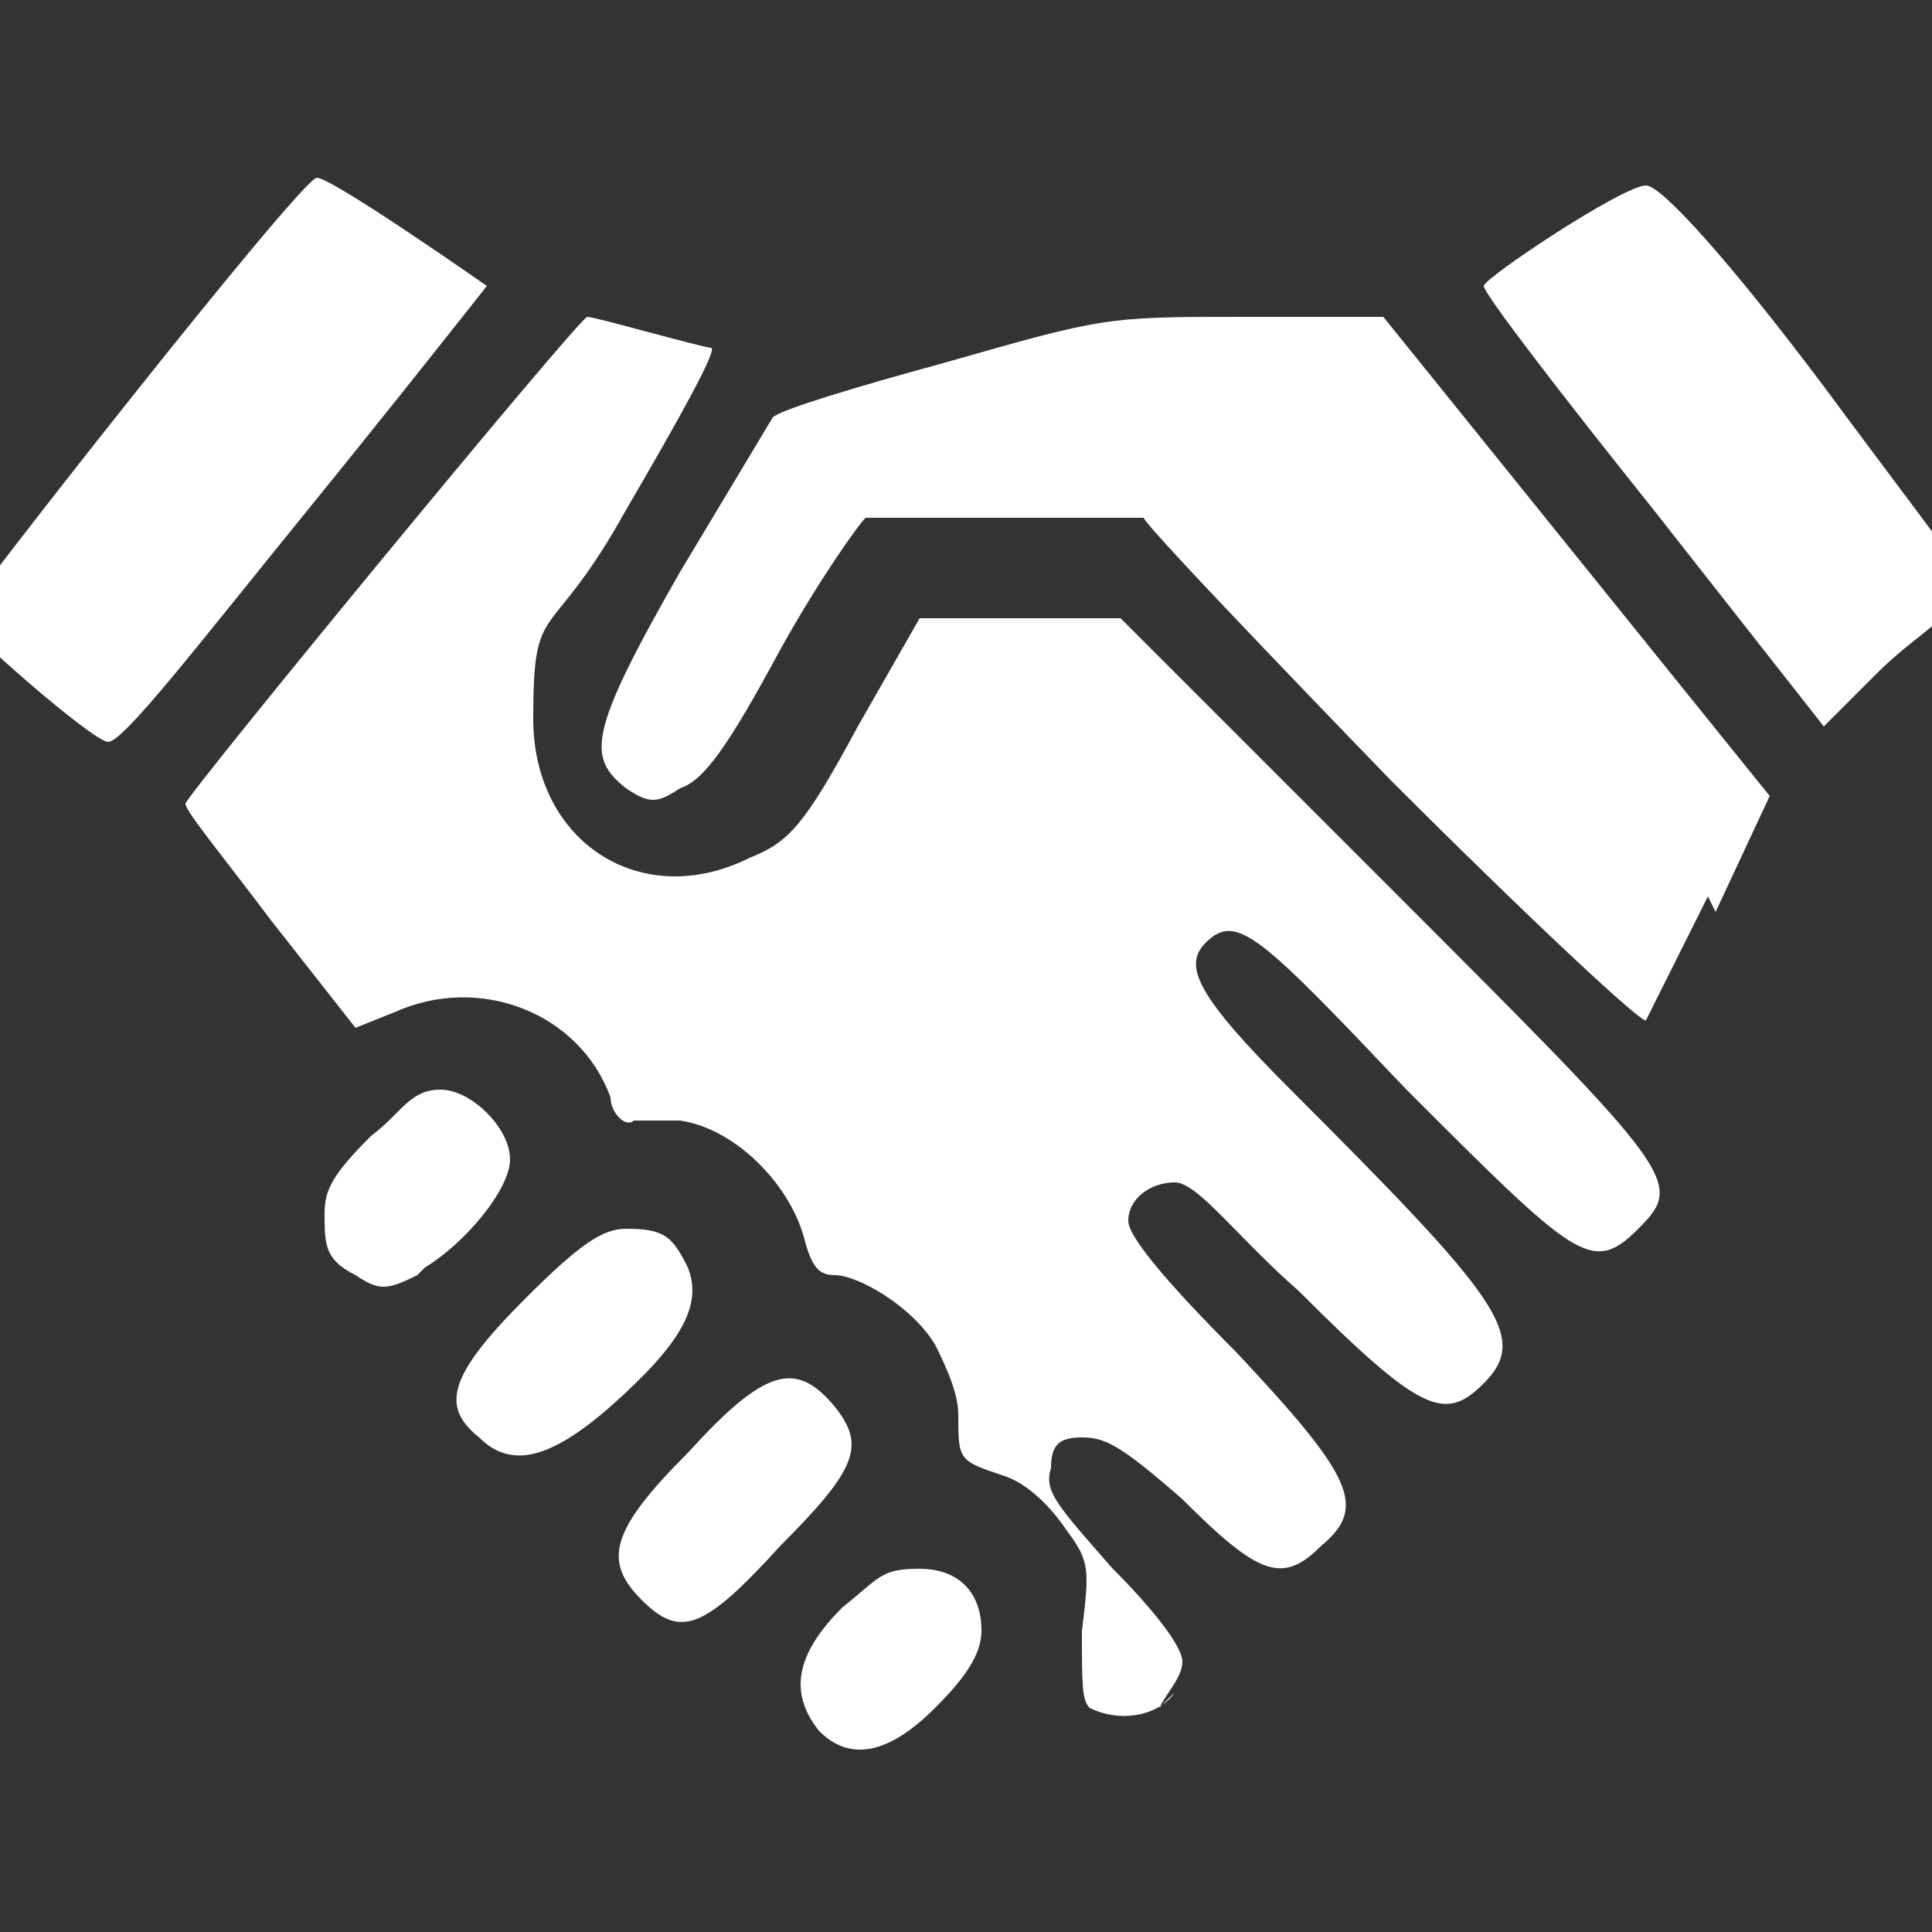 <?xml version="1.0" encoding="UTF-8"?>
<svg id="Capa_2" data-name="Capa 2" xmlns="http://www.w3.org/2000/svg" viewBox="0 0 25 25">
  <rect x="0" y="0" width="25" height="25" fill="#333333" stroke="none"/>
  <defs>
    <style>
      .cls-1 {
        fill: #fff;
      }
    </style>
  </defs>
  <path class="cls-1" d="M12.1,22.1c.4-.4,.6-.7,.6-1,0-.5-.3-.8-.8-.8s-.5,.1-1,.5c-.6,.6-.7,1.1-.3,1.6,.4,.4,.9,.3,1.5-.3h0Z"/>
  <path class="cls-1" d="M15,22.1c.1-.2,.3-.4,.3-.6s-.4-.7-.9-1.2c-.7-.8-.9-1-.8-1.3,0-.3,.1-.4,.4-.4,.3,0,.5,.1,1.3,.8,1,1,1.3,1.1,1.8,.6,.6-.5,.4-.9-1.1-2.5-.9-.9-1.4-1.5-1.4-1.7,0-.3,.3-.5,.6-.5s.8,.7,1.6,1.4c1.6,1.6,1.9,1.7,2.4,1.2,.6-.6,.2-1.1-2.5-3.8-1.2-1.2-1.4-1.6-1.1-1.9,.4-.4,.7-.1,2.6,1.9,2.2,2.2,2.4,2.4,3,1.8,.6-.6,.5-.7-3.2-4.4l-3.5-3.5h-1.3s-1.3,0-1.3,0l-.8,1.4c-.7,1.3-.9,1.5-1.4,1.7-1.4,.7-2.8-.2-2.8-1.8s.2-.9,1.2-2.7c.7-1.2,1.2-2.1,1.1-2.1-.1,0-1.5-.4-1.6-.4-.1,0-5.2,6.2-5.2,6.3s.5,.7,1.1,1.5l1.1,1.4,.5-.2c1.1-.5,2.4,0,2.8,1.1,0,.2,.2,.4,.3,.3,0,0,.3,0,.6,0,.7,.1,1.4,.8,1.6,1.5,.1,.4,.2,.5,.4,.5,.3,0,1,.4,1.3,.9,.1,.2,.3,.6,.3,.9,0,.6,0,.6,.6,.8,.3,.1,.6,.4,.8,.7,.3,.4,.3,.5,.2,1.3,0,.7,0,.9,.1,1,.4,.2,.9,.1,1.1-.2h0Z"/>
  <path class="cls-1" d="M10.1,20c1-1,1.1-1.3,.7-1.8-.5-.6-.9-.5-1.9,.6-1,1-1.1,1.4-.6,1.9,.5,.5,.8,.4,1.8-.7h0Z"/>
  <path class="cls-1" d="M7.9,18.2c.9-.8,1.2-1.3,1-1.8-.2-.4-.3-.5-.8-.5-.3,0-.6,.2-1.3,.9-1,1-1.1,1.4-.6,1.8,.4,.4,.9,.3,1.7-.4h0Z"/>
  <path class="cls-1" d="M5.5,16.4c.5-.3,1.1-1,1.1-1.4s-.5-.9-.9-.9-.5,.3-.9,.6c-.5,.5-.6,.7-.6,1,0,.4,0,.6,.4,.8,.3,.2,.4,.2,.8,0h0Z"/>
  <path class="cls-1" d="M22.2,11.8l.7-1.5-2.5-3.1-2.5-3.1h-1.8c-1.8,0-1.8,0-3.9,.6-1.1,.3-2.1,.6-2.2,.7,0,0-.6,1-1.2,2-1.2,2.1-1.2,2.4-.7,2.8,.3,.2,.4,.2,.7,0,.3-.1,.6-.5,1.3-1.8,.5-.9,1-1.6,1.1-1.7,0,0,.9,0,1.9,0h1.7c0,.1,3.2,3.4,3.2,3.4,1.8,1.8,3.3,3.2,3.3,3.1,0,0,.4-.8,.8-1.6h0Z"/>
  <path class="cls-1" d="M3.9,6.7c1.3-1.6,2.4-3,2.4-3,0,0-2-1.4-2.2-1.4S-.5,7.9-.5,8s1.7,1.6,1.9,1.6,1.2-1.3,2.5-2.9h0Z"/>
  <path class="cls-1" d="M25.4,7.9c.3-.2,.2-.2-1.8-2.9-1.2-1.6-2.1-2.6-2.3-2.6-.3,0-2.1,1.2-2.1,1.3s1,1.4,2.2,2.9l2.2,2.8,.7-.7c.4-.4,.9-.7,1-.9h0Z"/>
</svg>